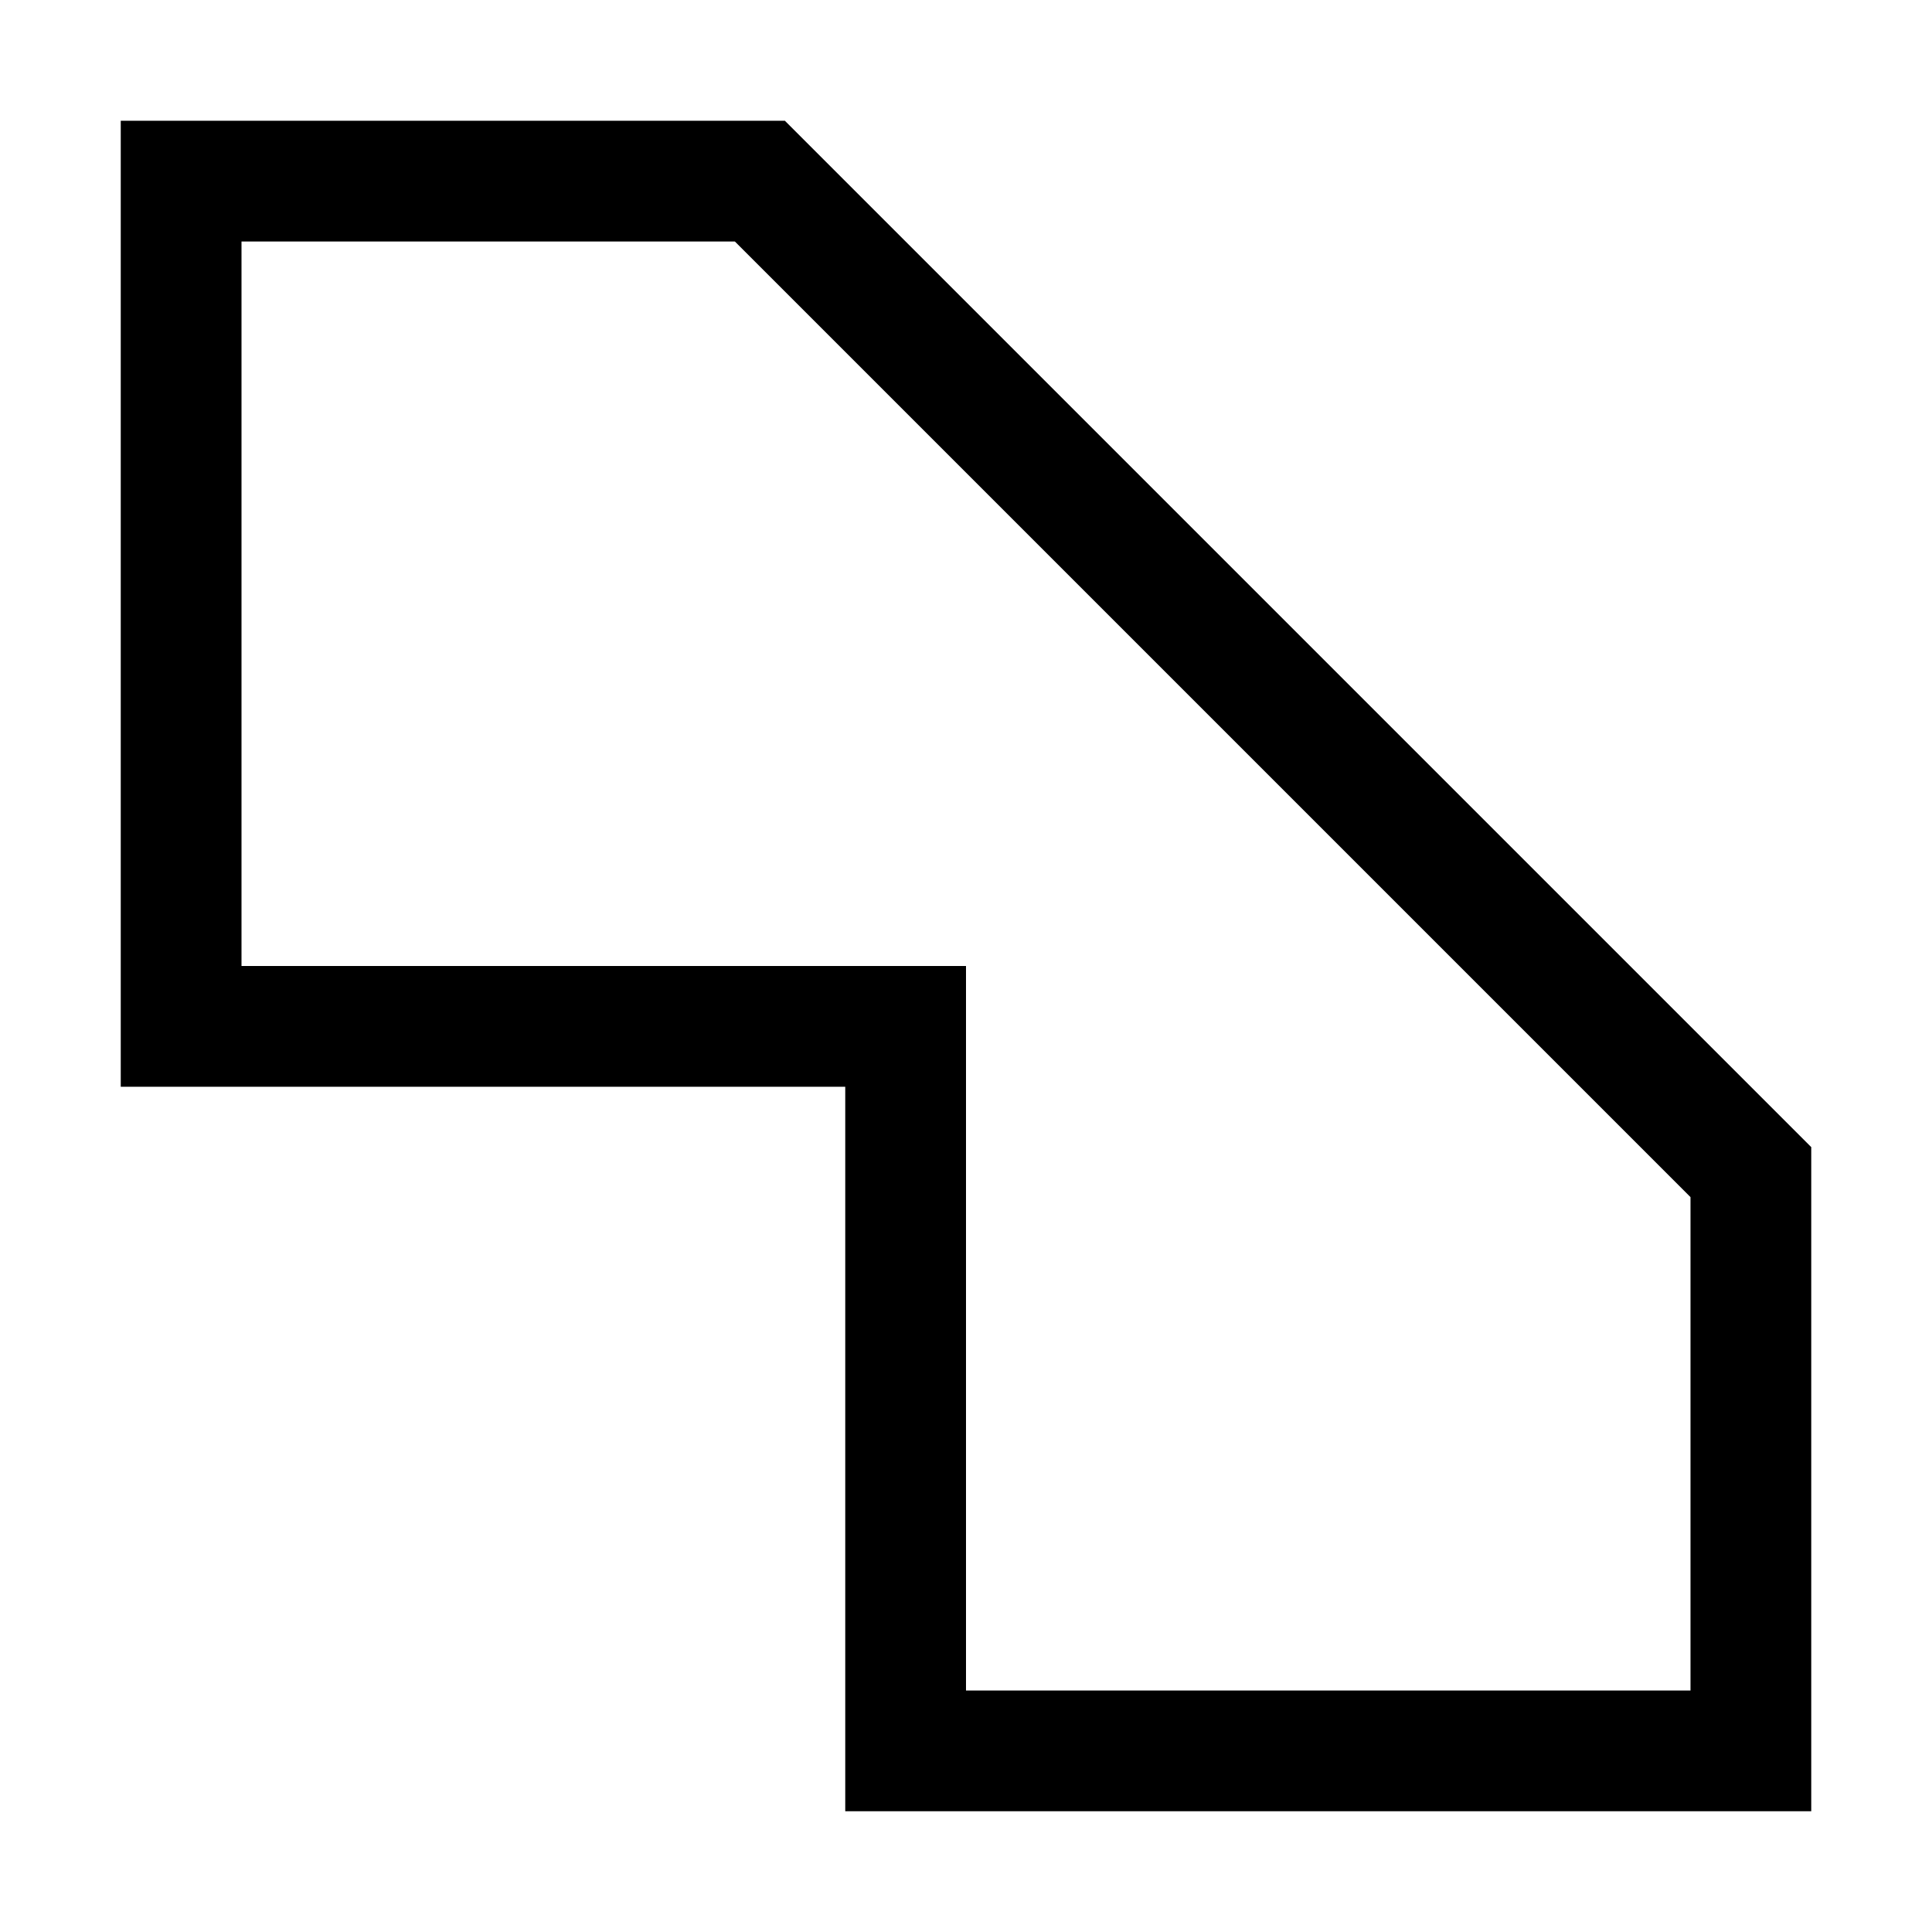 <svg class="svg" xmlns="http://www.w3.org/2000/svg" width="16" height="16" viewBox="0 0 16 16">
    <path fill="#000" fill-opacity="1" fill-rule="evenodd" stroke="none"
        d="M8 8v6h6V9.914L6.086 2H2v6h6zM6.5 1 15 9.5V15H7V9H1V1h5.5z"></path>
</svg>